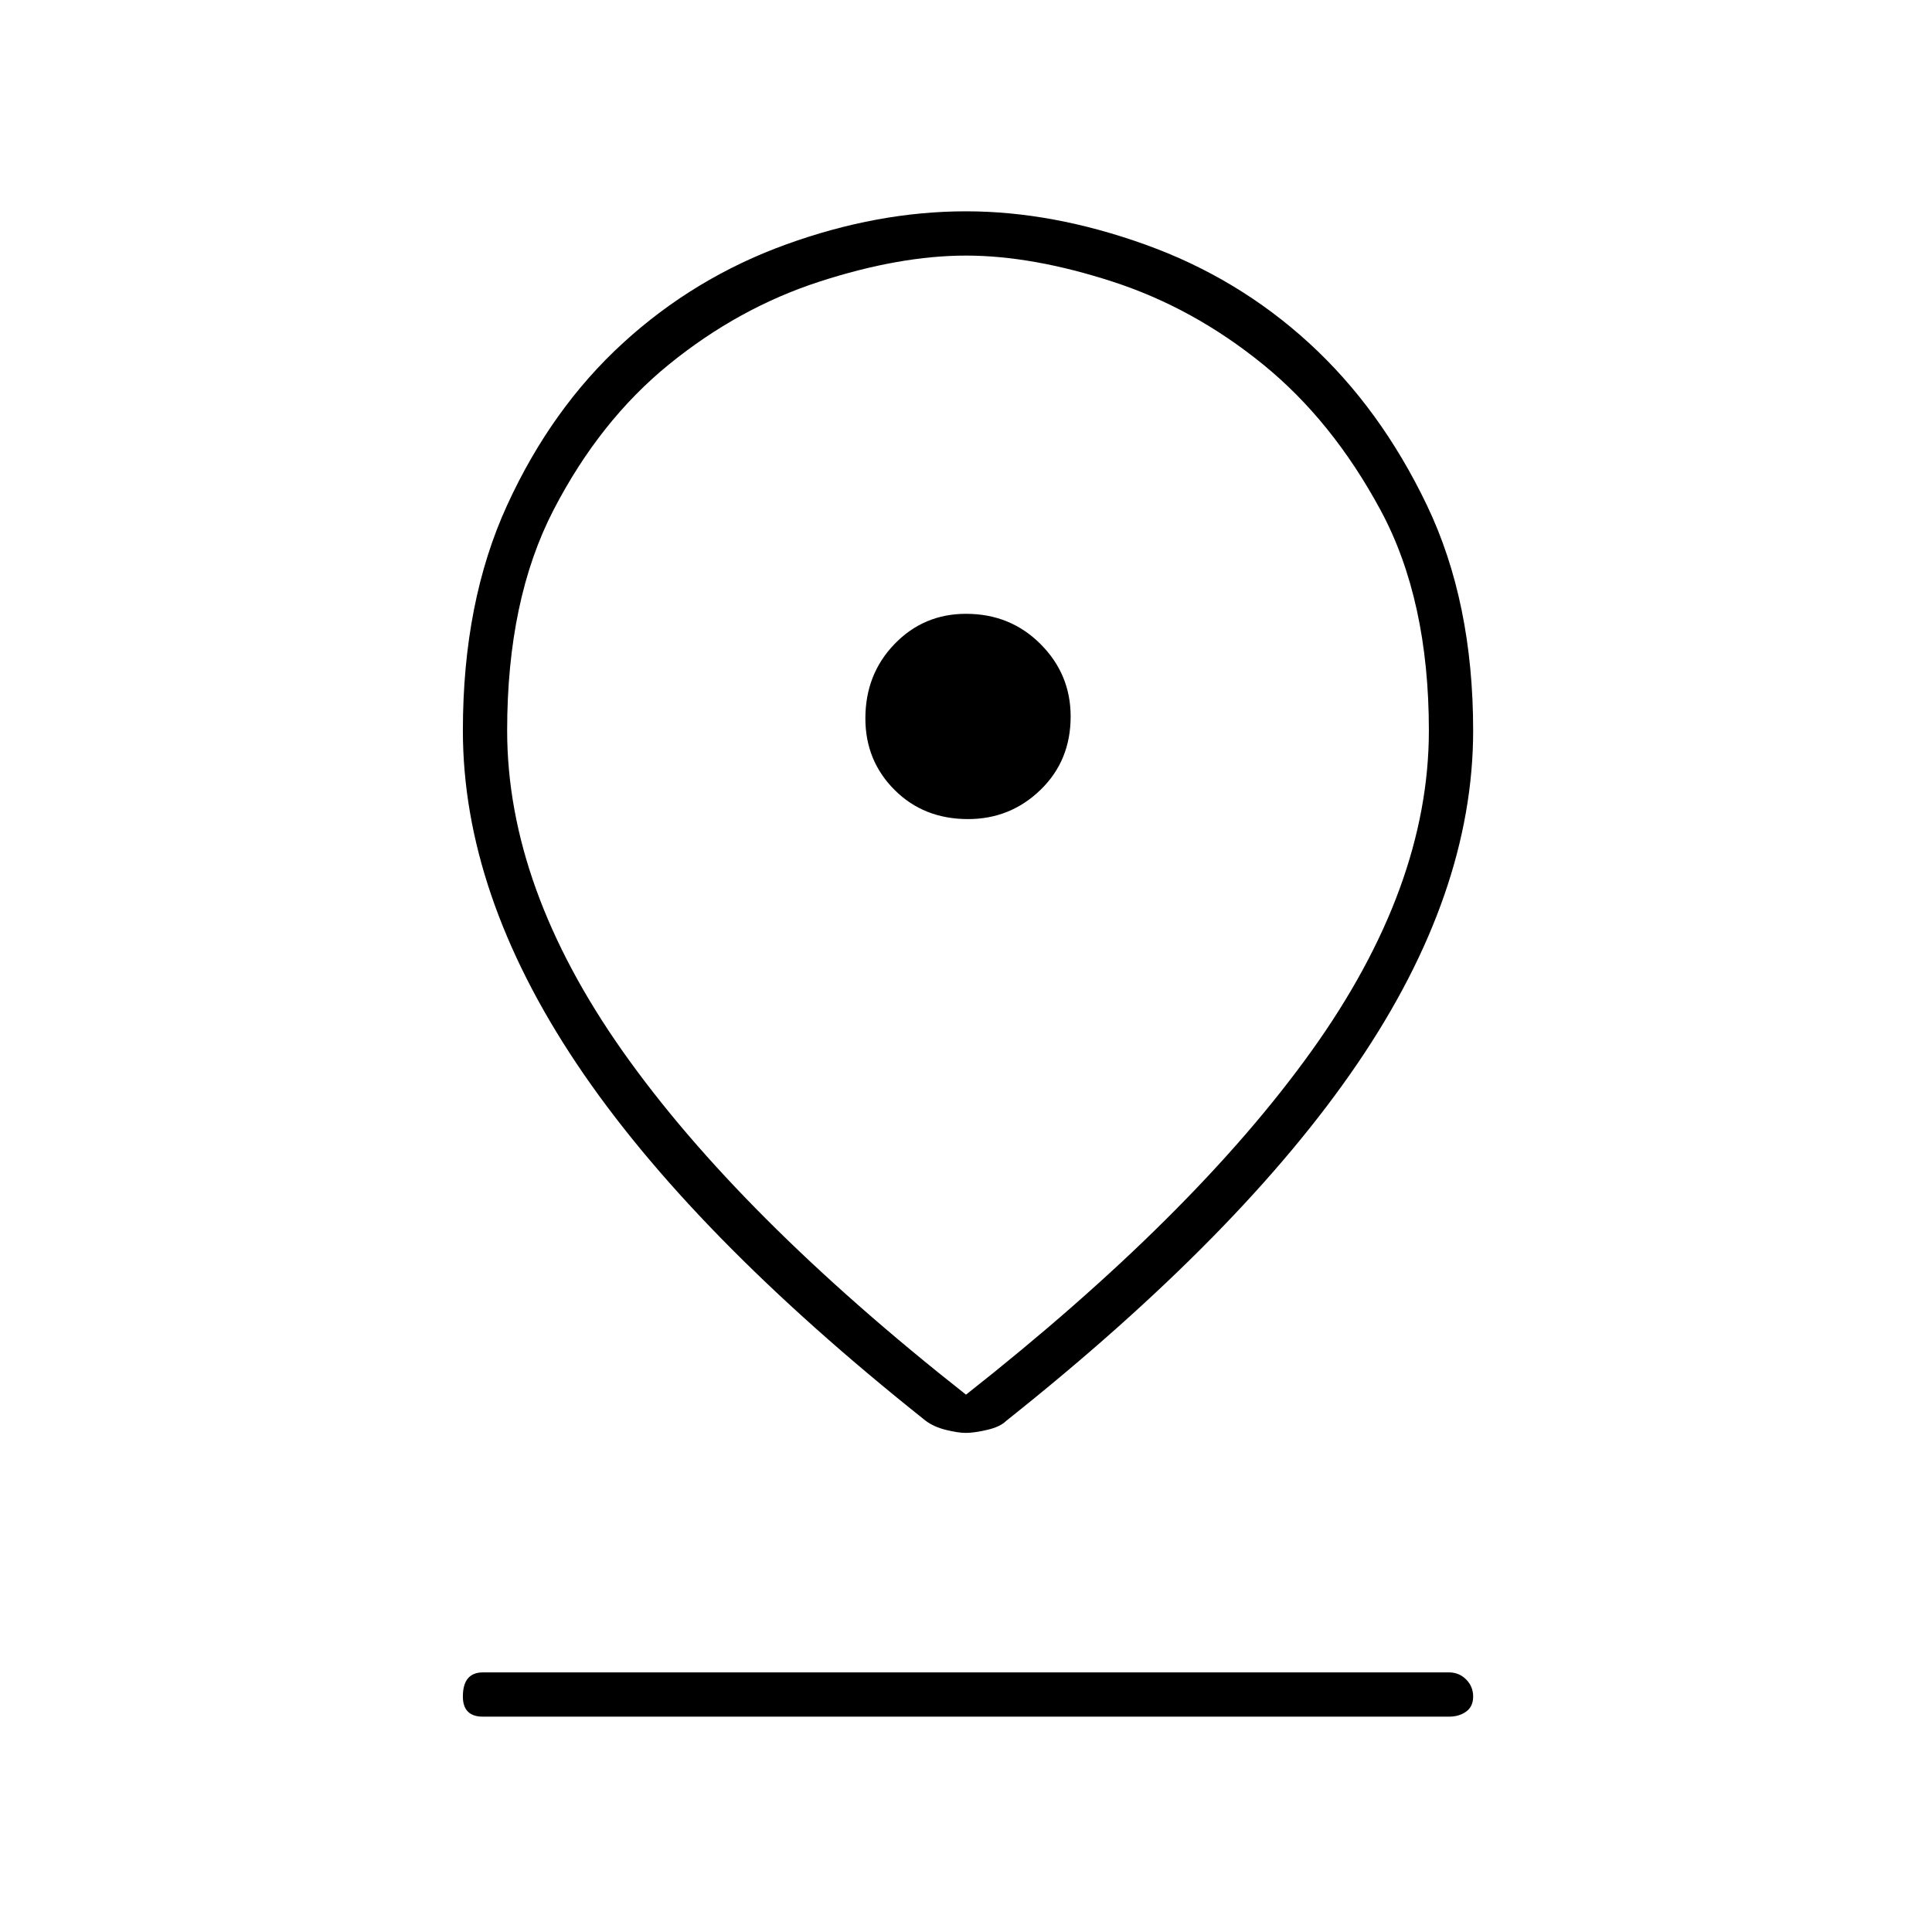 <svg xmlns="http://www.w3.org/2000/svg" height="48" width="48"><path d="M24 34.65Q29.65 30.2 32.575 26.125Q35.5 22.05 35.5 18.15Q35.5 14.9 34.3 12.675Q33.1 10.45 31.375 9.05Q29.65 7.65 27.65 7Q25.65 6.35 24 6.35Q22.35 6.35 20.35 7Q18.35 7.65 16.625 9.05Q14.9 10.45 13.75 12.675Q12.6 14.9 12.6 18.15Q12.6 22.05 15.475 26.125Q18.35 30.2 24 34.65ZM24 35.6Q23.8 35.6 23.5 35.525Q23.2 35.45 23 35.3Q17.15 30.65 14.325 26.425Q11.5 22.2 11.5 18.15Q11.5 14.95 12.6 12.55Q13.7 10.15 15.475 8.525Q17.25 6.9 19.525 6.075Q21.8 5.25 24 5.25Q26.15 5.25 28.45 6.075Q30.75 6.9 32.525 8.525Q34.3 10.15 35.45 12.55Q36.6 14.95 36.6 18.15Q36.6 22.2 33.725 26.425Q30.85 30.65 25 35.3Q24.85 35.45 24.525 35.525Q24.2 35.6 24 35.6ZM24.05 20.35Q25.1 20.35 25.85 19.625Q26.6 18.9 26.6 17.8Q26.6 16.75 25.85 16Q25.1 15.25 24 15.25Q22.95 15.25 22.225 16Q21.5 16.75 21.5 17.85Q21.5 18.9 22.225 19.625Q22.95 20.35 24.05 20.35ZM12 42.65Q11.75 42.65 11.625 42.525Q11.5 42.4 11.5 42.15Q11.5 41.85 11.625 41.7Q11.75 41.55 12 41.55H36Q36.25 41.55 36.425 41.725Q36.6 41.9 36.6 42.15Q36.6 42.4 36.425 42.525Q36.25 42.65 36 42.65ZM24 18.15Q24 18.15 24 18.15Q24 18.15 24 18.15Q24 18.15 24 18.15Q24 18.15 24 18.15Q24 18.15 24 18.15Q24 18.15 24 18.15Q24 18.15 24 18.15Q24 18.15 24 18.15Q24 18.15 24 18.15Q24 18.15 24 18.15Q24 18.15 24 18.15Q24 18.15 24 18.15Z"/></svg>